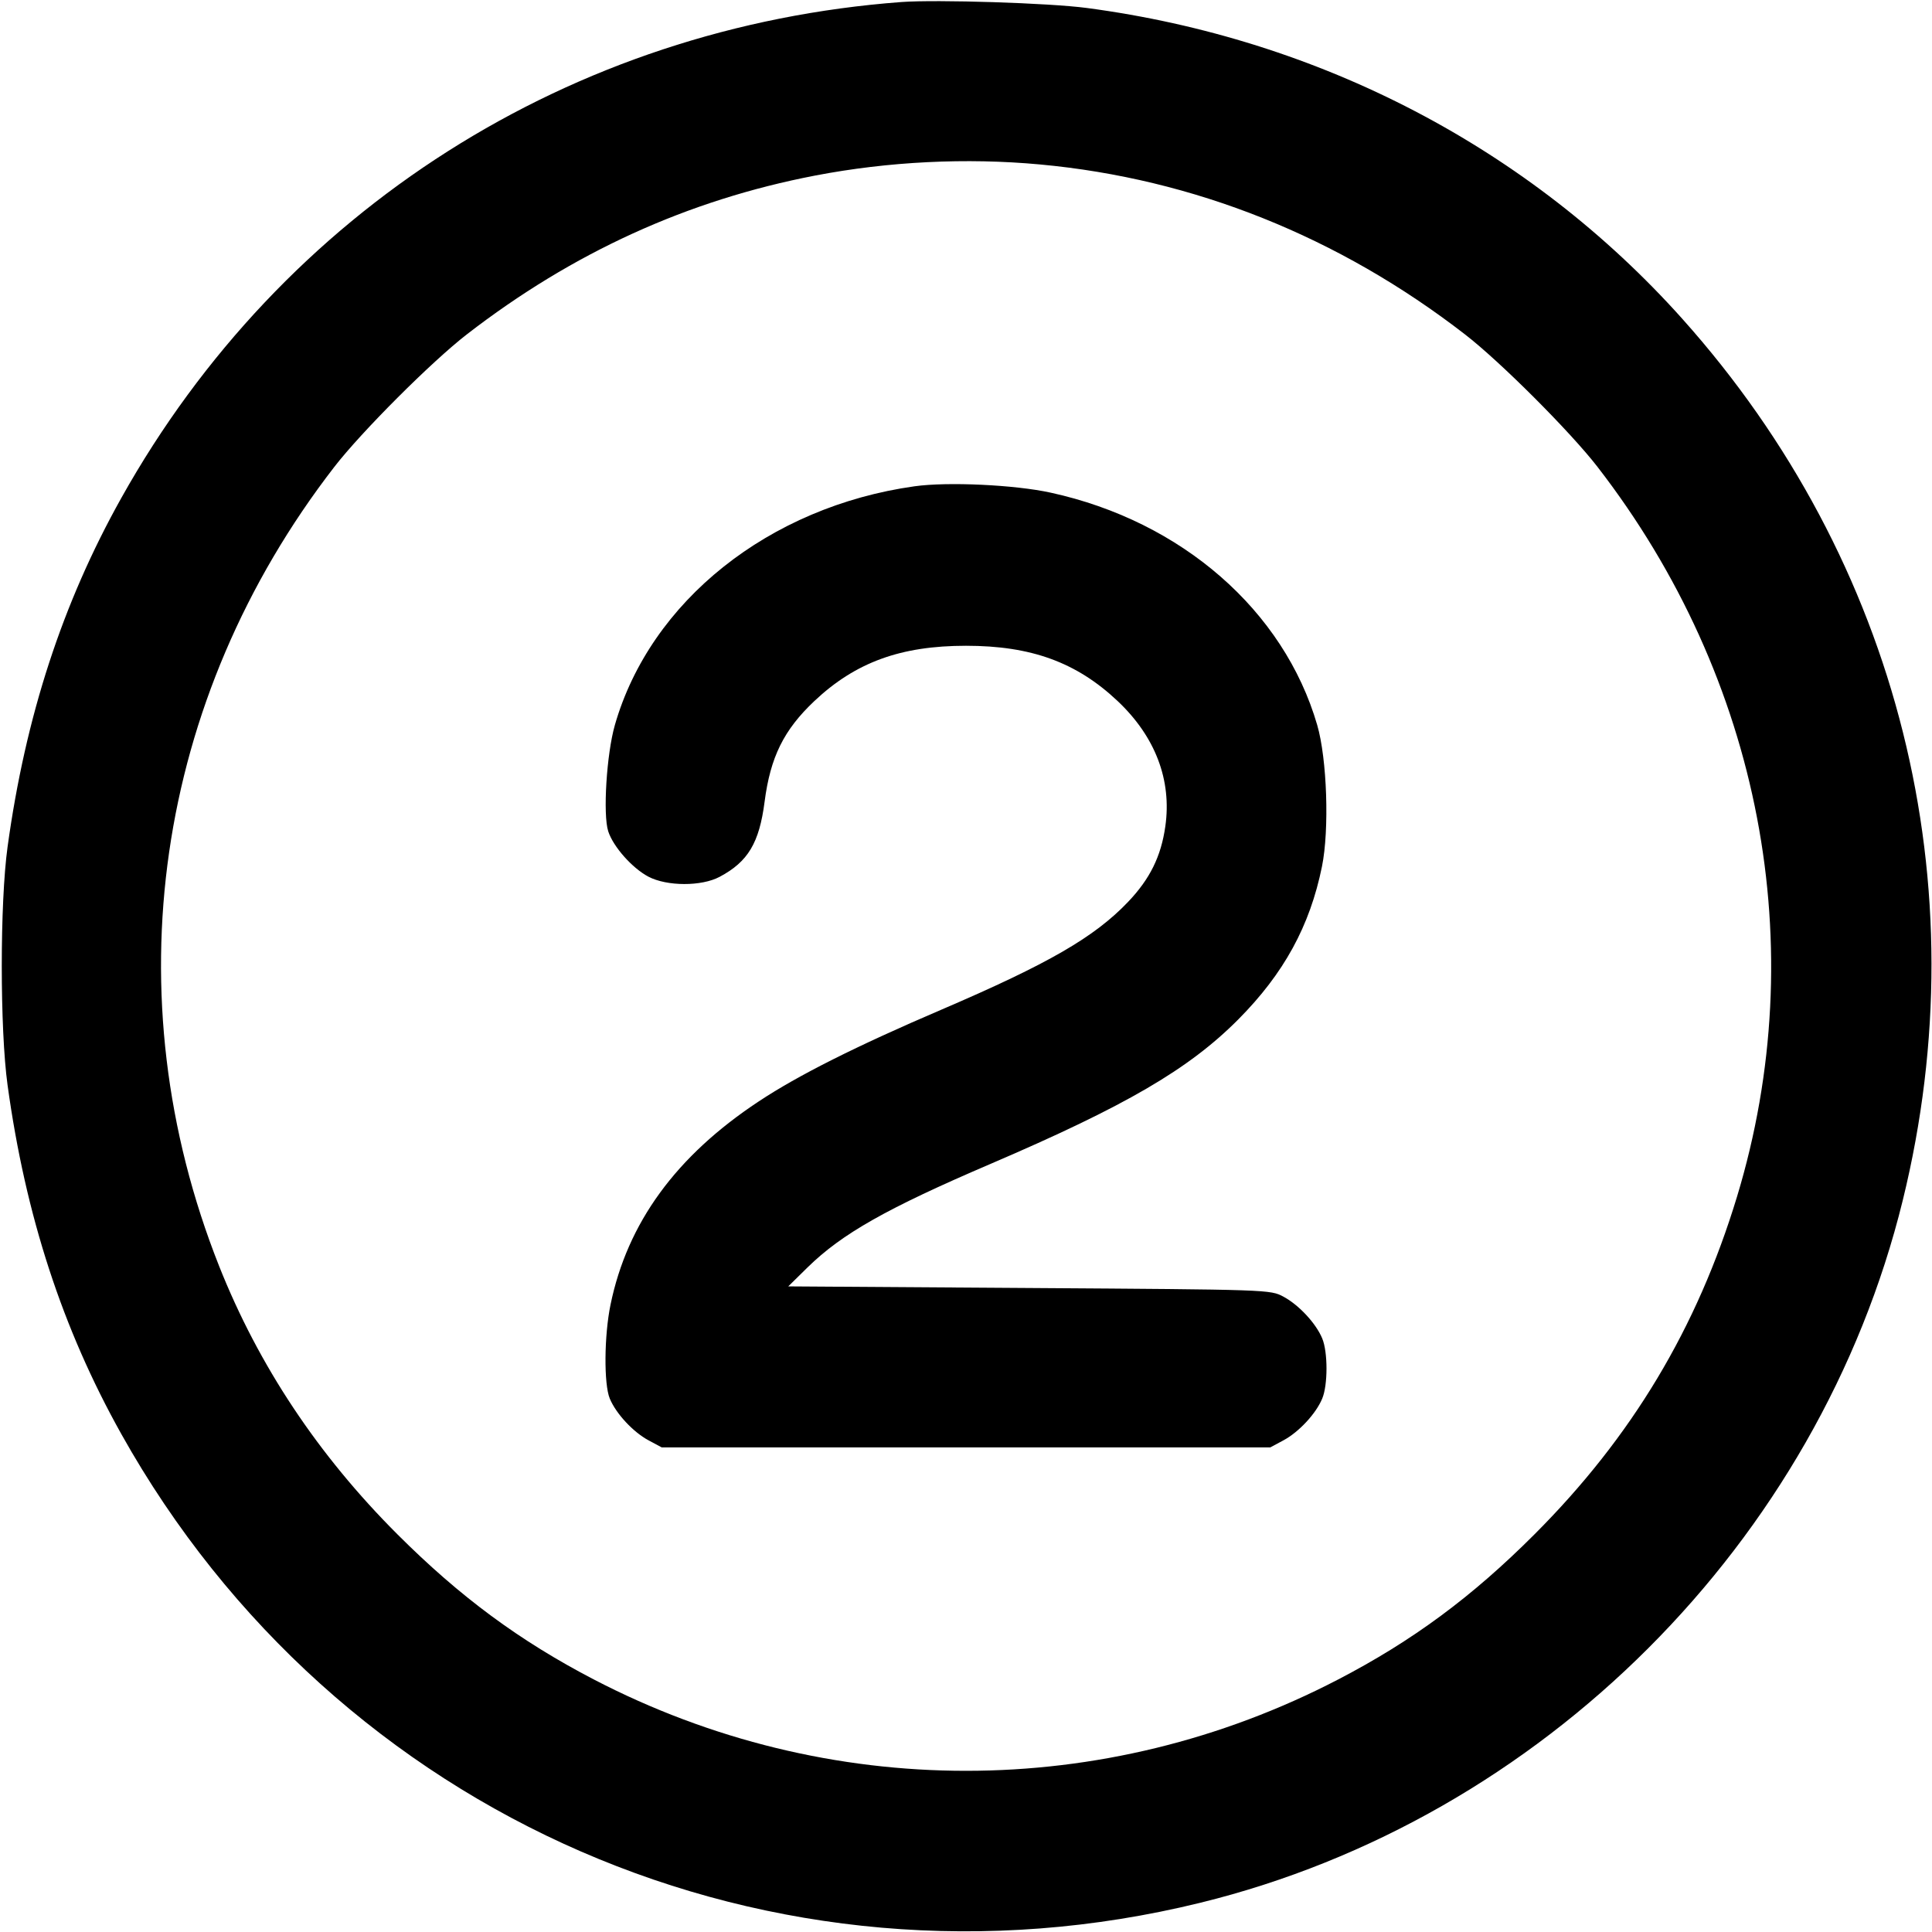 <svg xmlns="http://www.w3.org/2000/svg" width="24" height="24" fill="currentColor" class="mmi mmi-two" viewBox="0 0 24 24"><path d="M11.200 0.025 C 7.091 0.332,3.508 2.609,1.507 6.186 C 0.775 7.494,0.317 8.899,0.094 10.520 C -0.002 11.214,-0.002 12.786,0.094 13.480 C 0.317 15.101,0.775 16.506,1.507 17.814 C 4.173 22.579,9.604 24.939,14.910 23.637 C 19.156 22.595,22.595 19.156,23.637 14.910 C 24.599 10.992,23.592 6.970,20.896 3.958 C 19.003 1.843,16.397 0.483,13.500 0.099 C 13.032 0.037,11.640 -0.007,11.200 0.025 M12.920 2.043 C 14.827 2.219,16.631 2.940,18.200 4.155 C 18.637 4.493,19.507 5.363,19.845 5.800 C 21.878 8.427,22.517 11.768,21.578 14.865 C 21.082 16.499,20.272 17.850,19.061 19.061 C 18.287 19.836,17.547 20.383,16.623 20.863 C 13.714 22.376,10.286 22.376,7.377 20.863 C 6.454 20.383,5.715 19.837,4.938 19.061 C 3.951 18.075,3.213 16.964,2.722 15.728 C 1.390 12.368,1.921 8.686,4.153 5.800 C 4.491 5.363,5.363 4.491,5.800 4.153 C 7.114 3.137,8.541 2.486,10.125 2.181 C 11.037 2.006,12.003 1.958,12.920 2.043 M11.360 6.041 C 9.552 6.295,8.079 7.468,7.638 9.007 C 7.535 9.366,7.488 10.122,7.556 10.328 C 7.619 10.520,7.854 10.784,8.054 10.890 C 8.284 11.011,8.714 11.013,8.940 10.892 C 9.292 10.705,9.432 10.471,9.498 9.960 C 9.570 9.404,9.737 9.067,10.116 8.709 C 10.627 8.227,11.190 8.022,12.000 8.022 C 12.810 8.022,13.373 8.227,13.884 8.709 C 14.352 9.151,14.558 9.691,14.476 10.266 C 14.423 10.639,14.285 10.919,14.012 11.205 C 13.595 11.642,13.024 11.972,11.700 12.540 C 10.637 12.995,9.914 13.358,9.424 13.683 C 8.398 14.361,7.793 15.191,7.584 16.208 C 7.505 16.591,7.500 17.195,7.575 17.374 C 7.653 17.562,7.866 17.790,8.056 17.892 L 8.220 17.980 12.000 17.980 L 15.780 17.980 15.944 17.892 C 16.134 17.790,16.347 17.562,16.425 17.374 C 16.496 17.205,16.496 16.795,16.425 16.626 C 16.347 16.438,16.134 16.210,15.944 16.108 C 15.780 16.020,15.772 16.020,12.786 16.000 L 9.792 15.980 10.033 15.743 C 10.459 15.326,11.013 15.012,12.301 14.460 C 13.987 13.737,14.767 13.282,15.382 12.664 C 15.949 12.093,16.272 11.503,16.422 10.764 C 16.515 10.305,16.485 9.427,16.363 9.007 C 15.949 7.583,14.679 6.475,13.052 6.120 C 12.606 6.022,11.771 5.983,11.360 6.041 " stroke="none" fill-rule="evenodd"></path></svg>